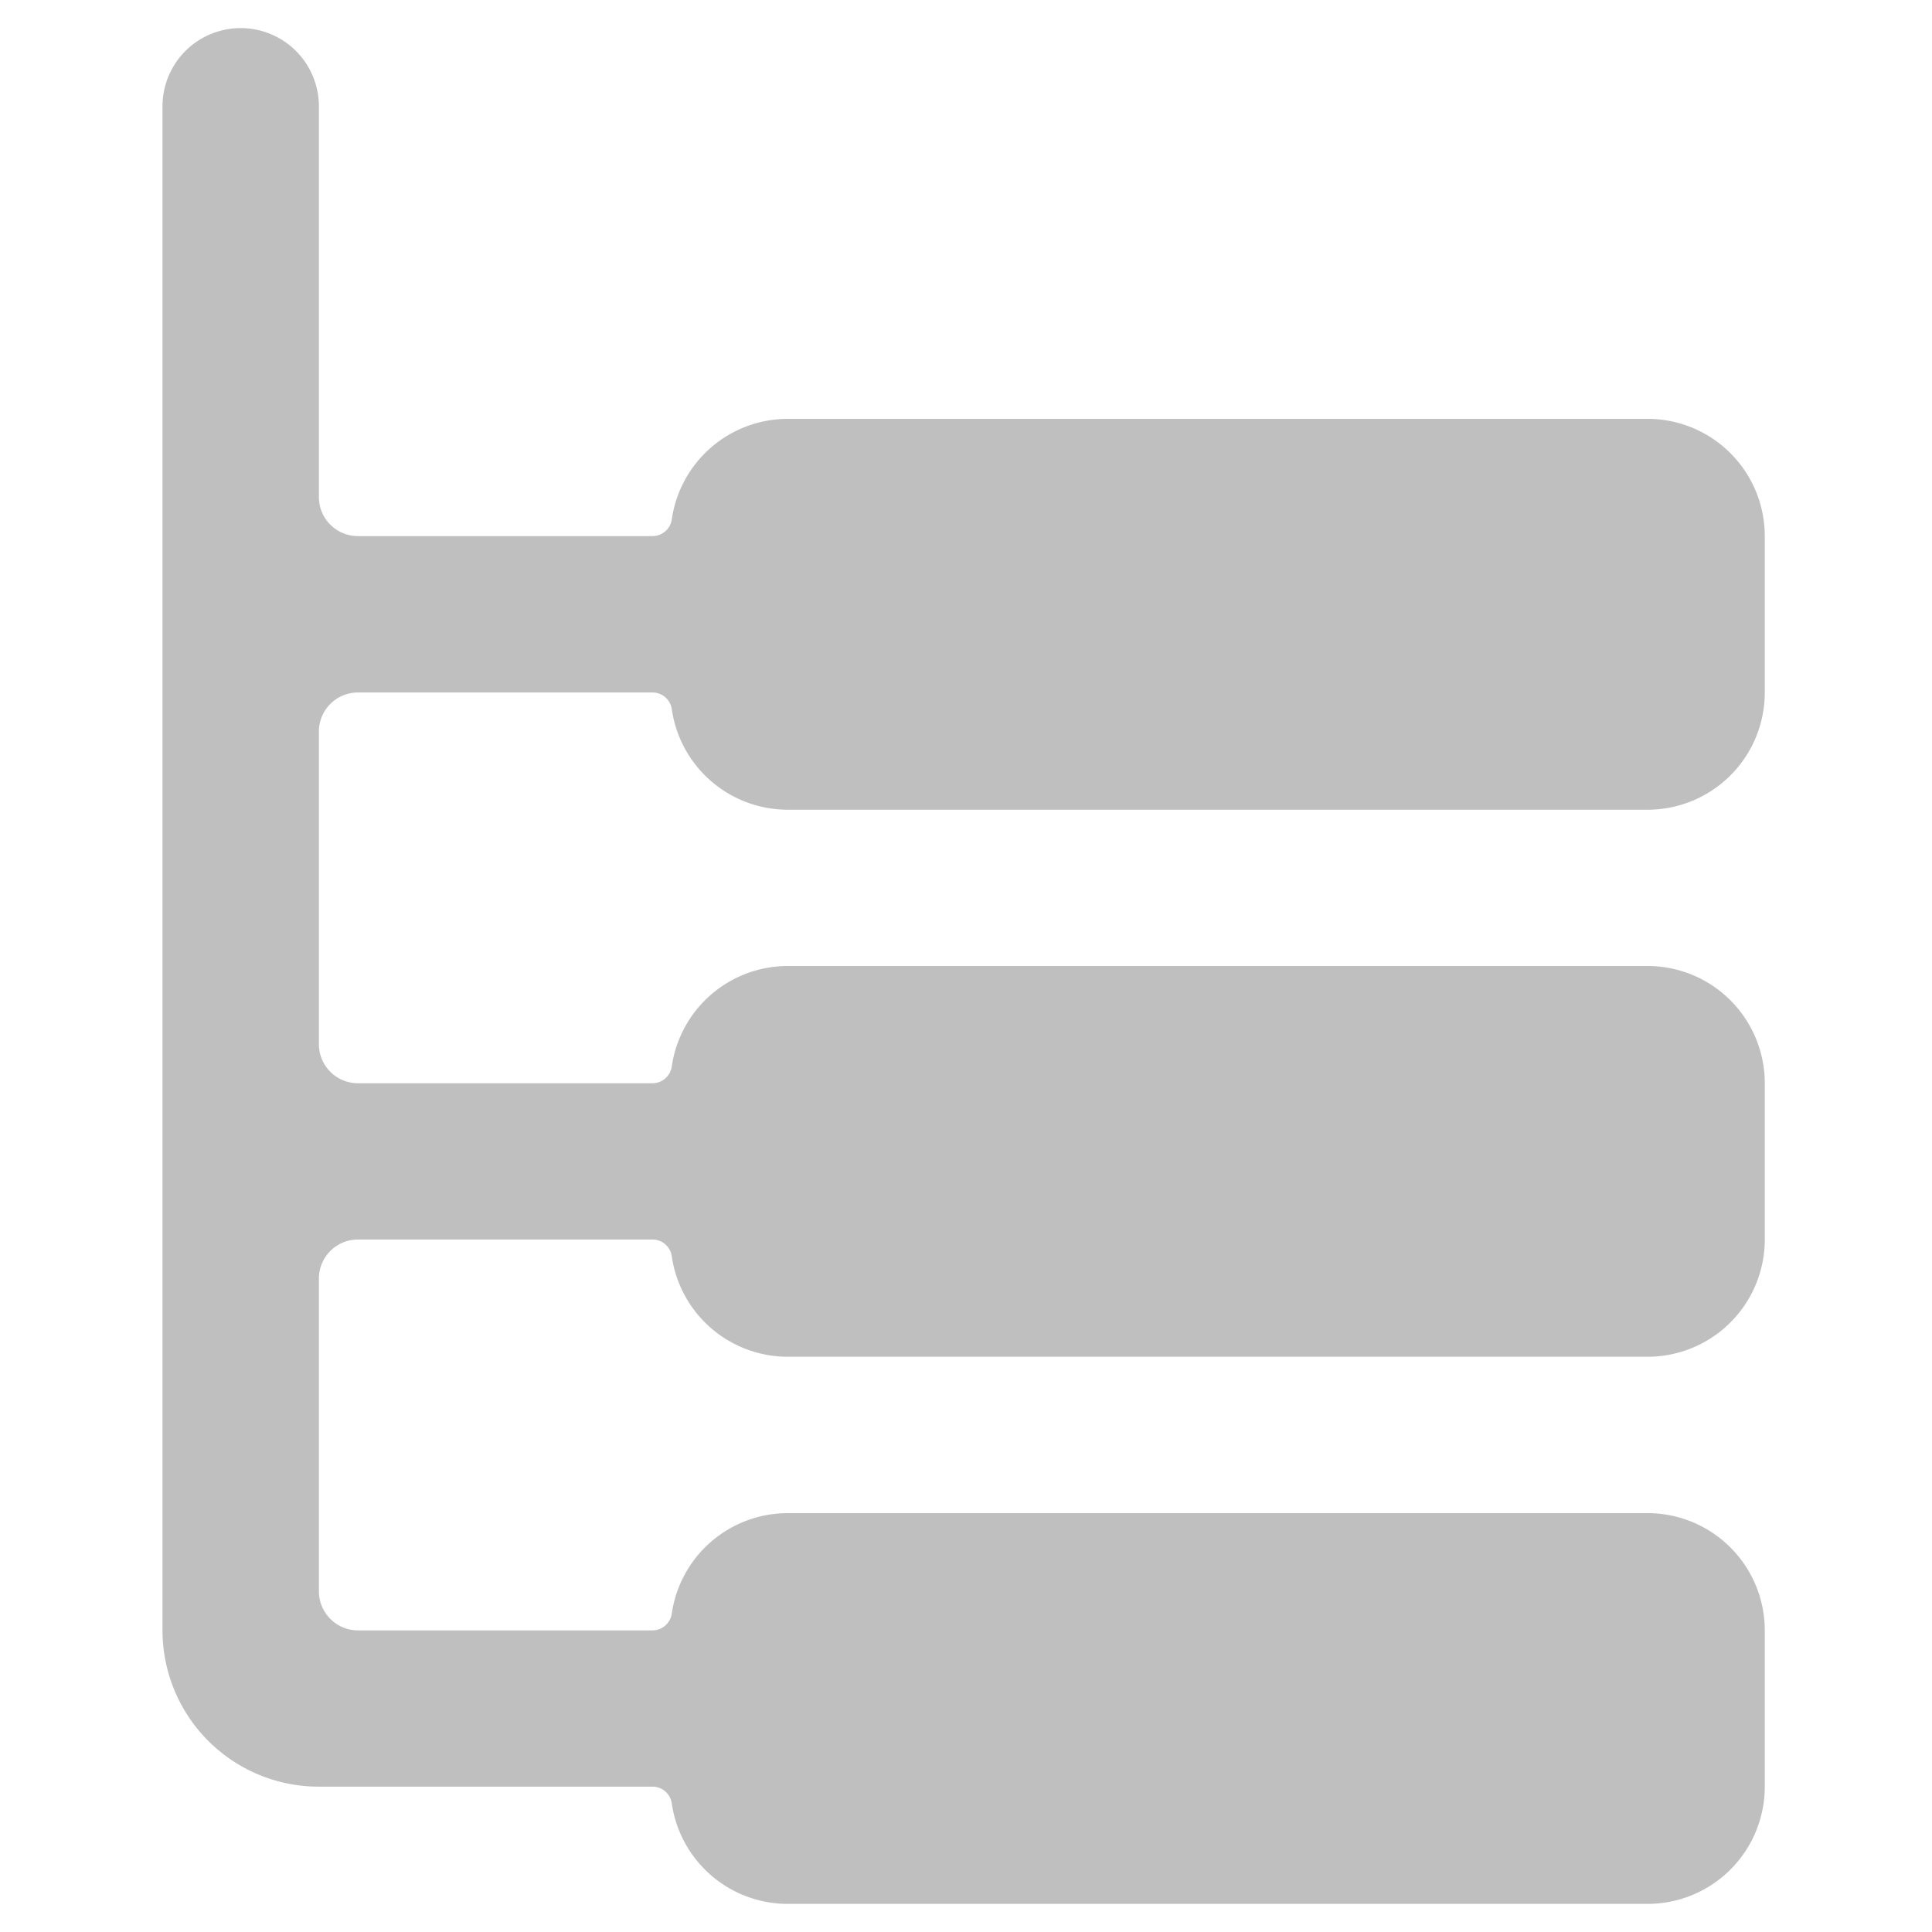 <?xml version="1.0" standalone="no"?><!DOCTYPE svg PUBLIC "-//W3C//DTD SVG 1.1//EN" "http://www.w3.org/Graphics/SVG/1.1/DTD/svg11.dtd"><svg t="1647431487148" class="icon" viewBox="0 0 1024 1024" version="1.1" xmlns="http://www.w3.org/2000/svg" p-id="1435" width="20" height="20" xmlns:xlink="http://www.w3.org/1999/xlink"><defs><style type="text/css"></style></defs><path d="M873.229 1009.103H417.573a62.138 62.138 0 0 1-61.516-53.252 10.315 10.315 0 0 0-10.253-8.886H169.021a82.83 82.83 0 0 1-82.892-82.83v-807.792a41.446 41.446 0 0 1 82.892 0V263.449c0 11.433 9.259 20.692 20.692 20.692h156.09c5.157 0 9.507-3.728 10.253-8.824a62.138 62.138 0 0 1 61.516-53.314H873.229a62.138 62.138 0 0 1 62.138 62.138v82.892a62.138 62.138 0 0 1-62.138 62.138H417.573a62.138 62.138 0 0 1-61.516-53.314 10.315 10.315 0 0 0-10.253-8.824H189.713A20.692 20.692 0 0 0 169.021 387.724v165.722c0 11.433 9.259 20.692 20.692 20.692h156.09c5.157 0 9.507-3.728 10.253-8.886a62.138 62.138 0 0 1 61.516-53.252H873.229a62.138 62.138 0 0 1 62.138 62.138v82.83a62.138 62.138 0 0 1-62.138 62.138H417.573a62.138 62.138 0 0 1-61.516-53.252 10.315 10.315 0 0 0-10.253-8.886H189.713a20.692 20.692 0 0 0-20.692 20.754v165.659c0 11.433 9.259 20.754 20.692 20.754h156.09c5.157 0 9.507-3.79 10.253-8.886a62.138 62.138 0 0 1 61.516-53.252H873.229a62.138 62.138 0 0 1 62.138 62.138V946.965a62.138 62.138 0 0 1-62.138 62.138z" p-id="1436" fill="#bfbfbf"></path></svg>